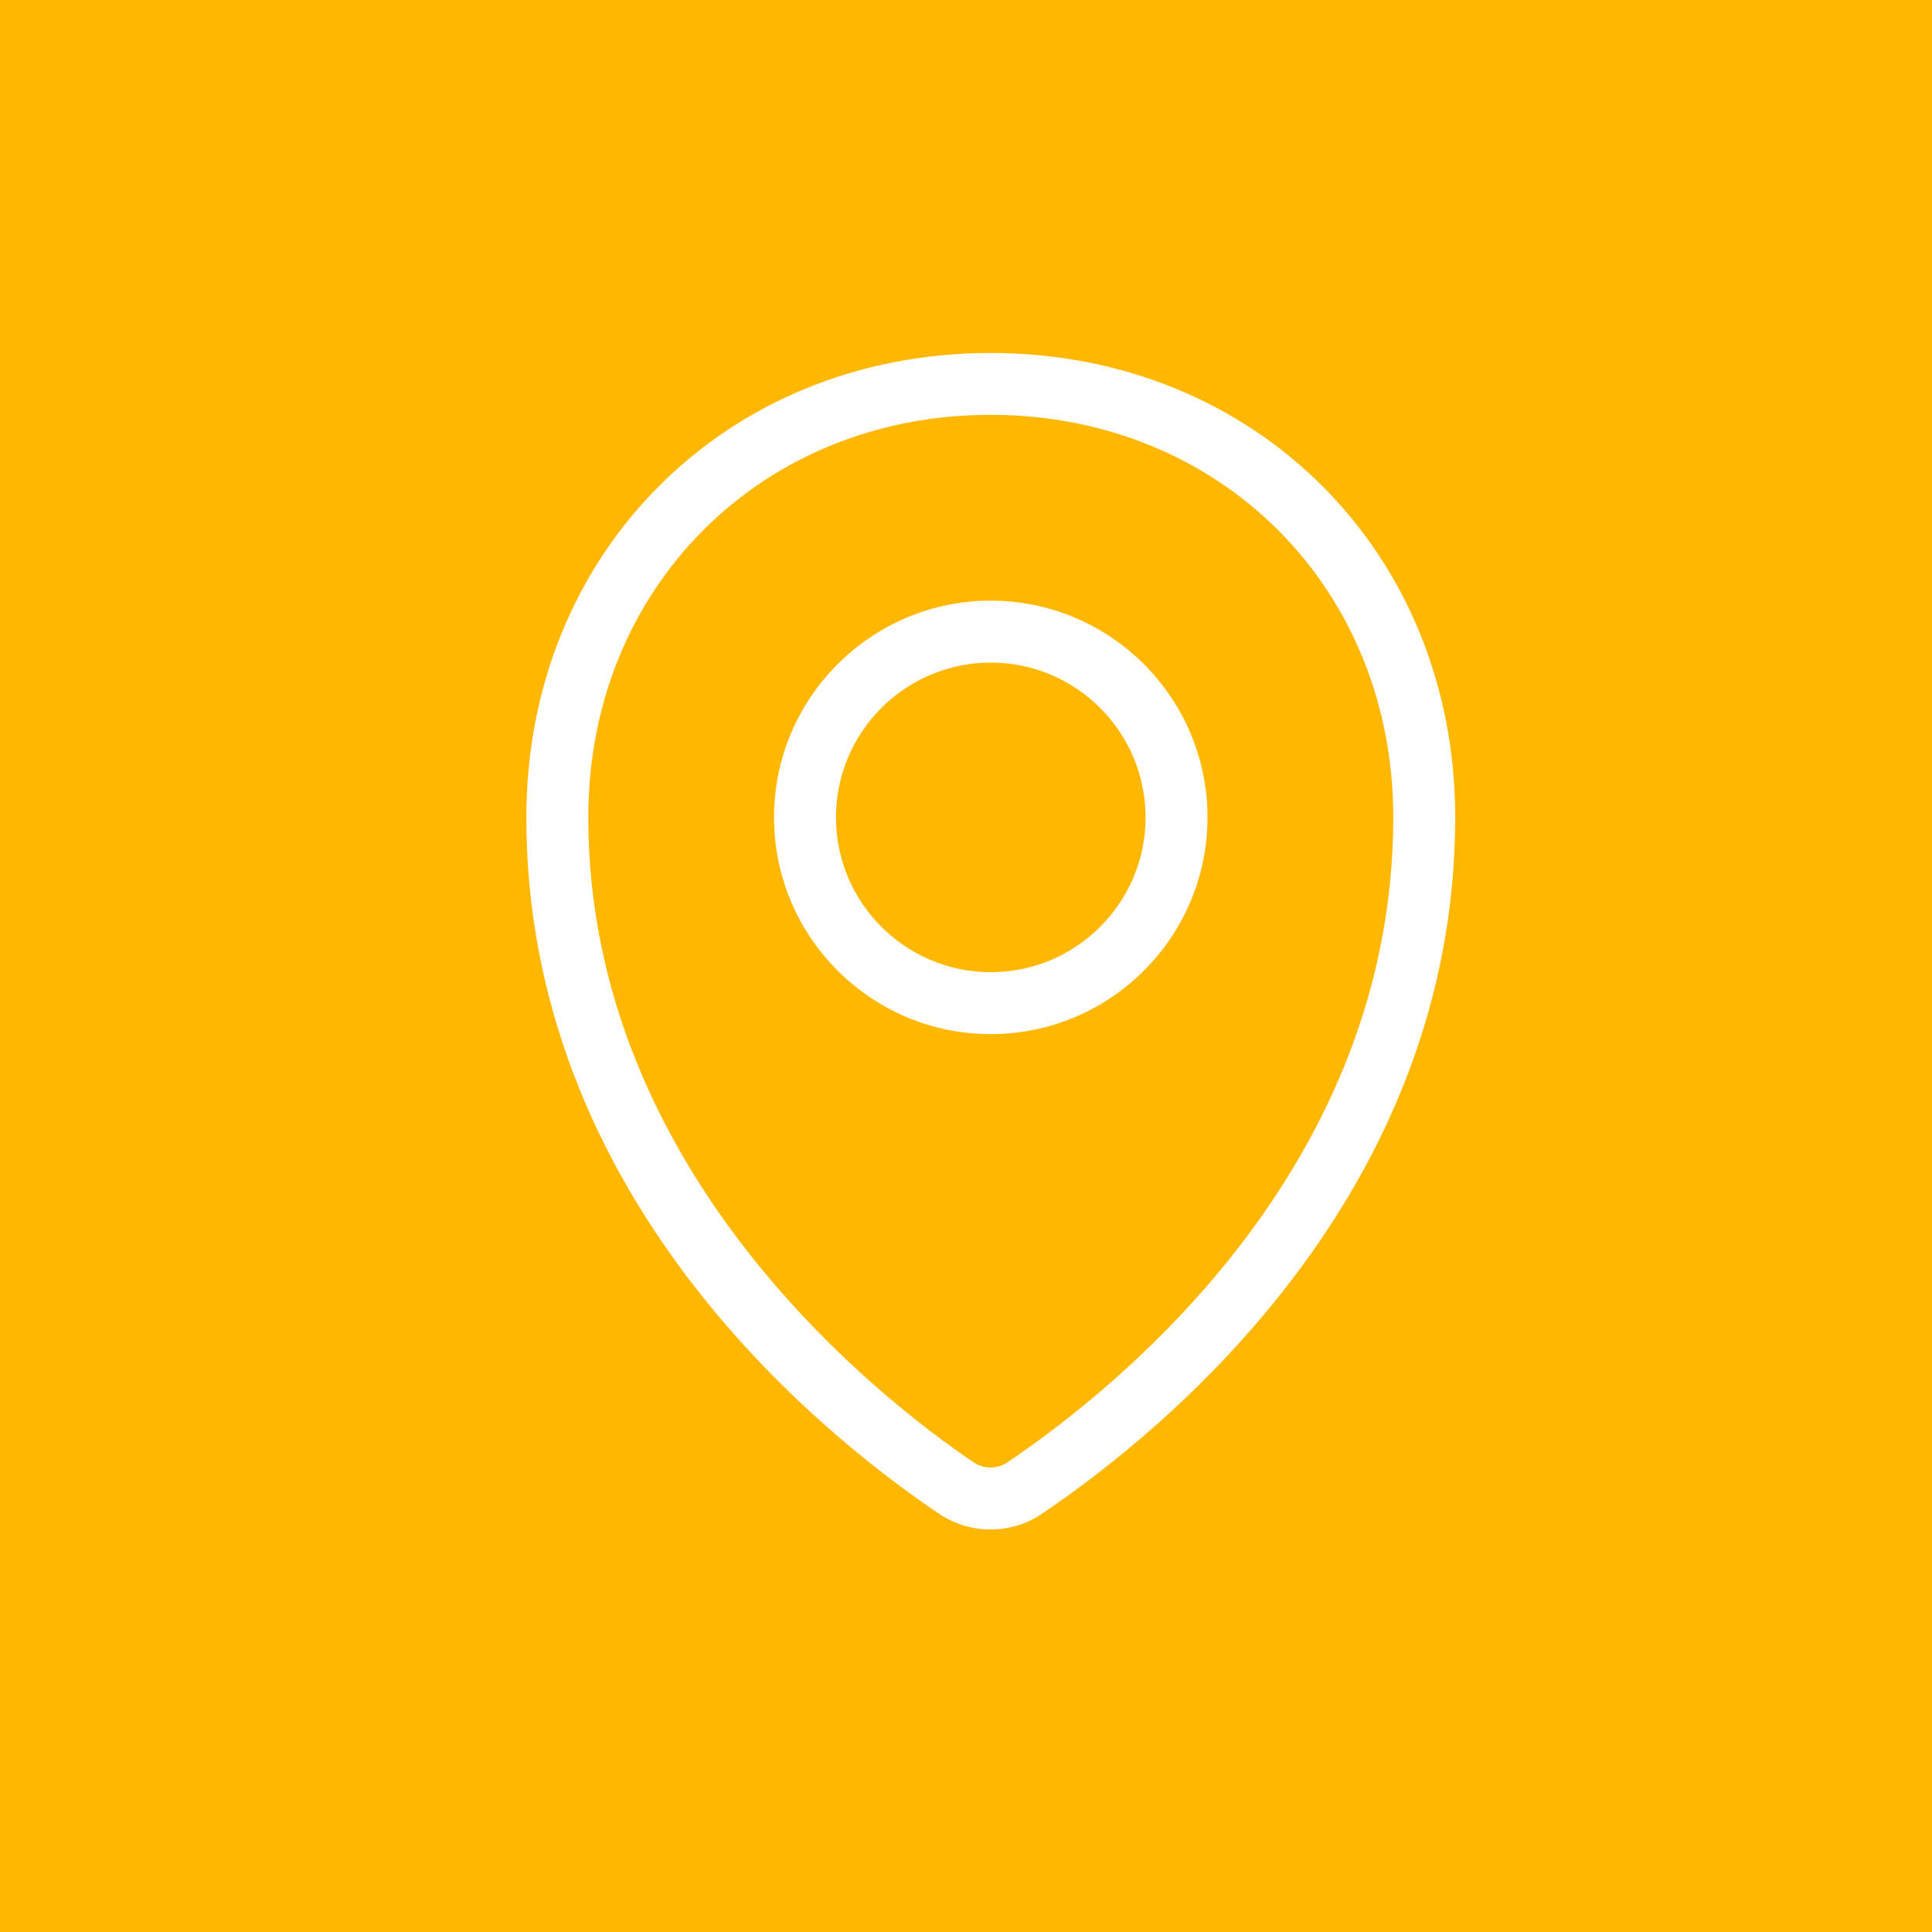<svg width="39" height="39" viewBox="0 0 39 39" fill="none" xmlns="http://www.w3.org/2000/svg">
<rect width="39" height="39" fill="#FFB700"/>
<path d="M20 12.125C17.587 12.125 15.625 14.088 15.625 16.5C15.625 18.913 17.587 20.875 20 20.875C22.413 20.875 24.375 18.913 24.375 16.5C24.375 14.088 22.411 12.125 20 12.125ZM20 19.625C18.277 19.625 16.875 18.223 16.875 16.5C16.875 14.777 18.277 13.375 20 13.375C21.723 13.375 23.125 14.777 23.125 16.5C23.125 18.223 21.723 19.625 20 19.625ZM19.995 7.125C14.654 7.125 10.625 11.155 10.625 16.5C10.625 24.11 16.449 28.864 18.951 30.554C19.267 30.767 19.631 30.875 19.995 30.875C20.358 30.875 20.72 30.769 21.036 30.555C23.544 28.861 29.375 24.101 29.375 16.499C29.375 11.155 25.341 7.125 19.995 7.125ZM20.337 29.519C20.129 29.659 19.86 29.659 19.651 29.517C17.828 28.286 11.875 23.707 11.875 16.499C11.875 11.866 15.365 8.374 19.995 8.374C24.63 8.374 28.125 11.866 28.125 16.499C28.125 23.503 22.677 27.938 20.337 29.519Z" fill="white"/>
</svg>

